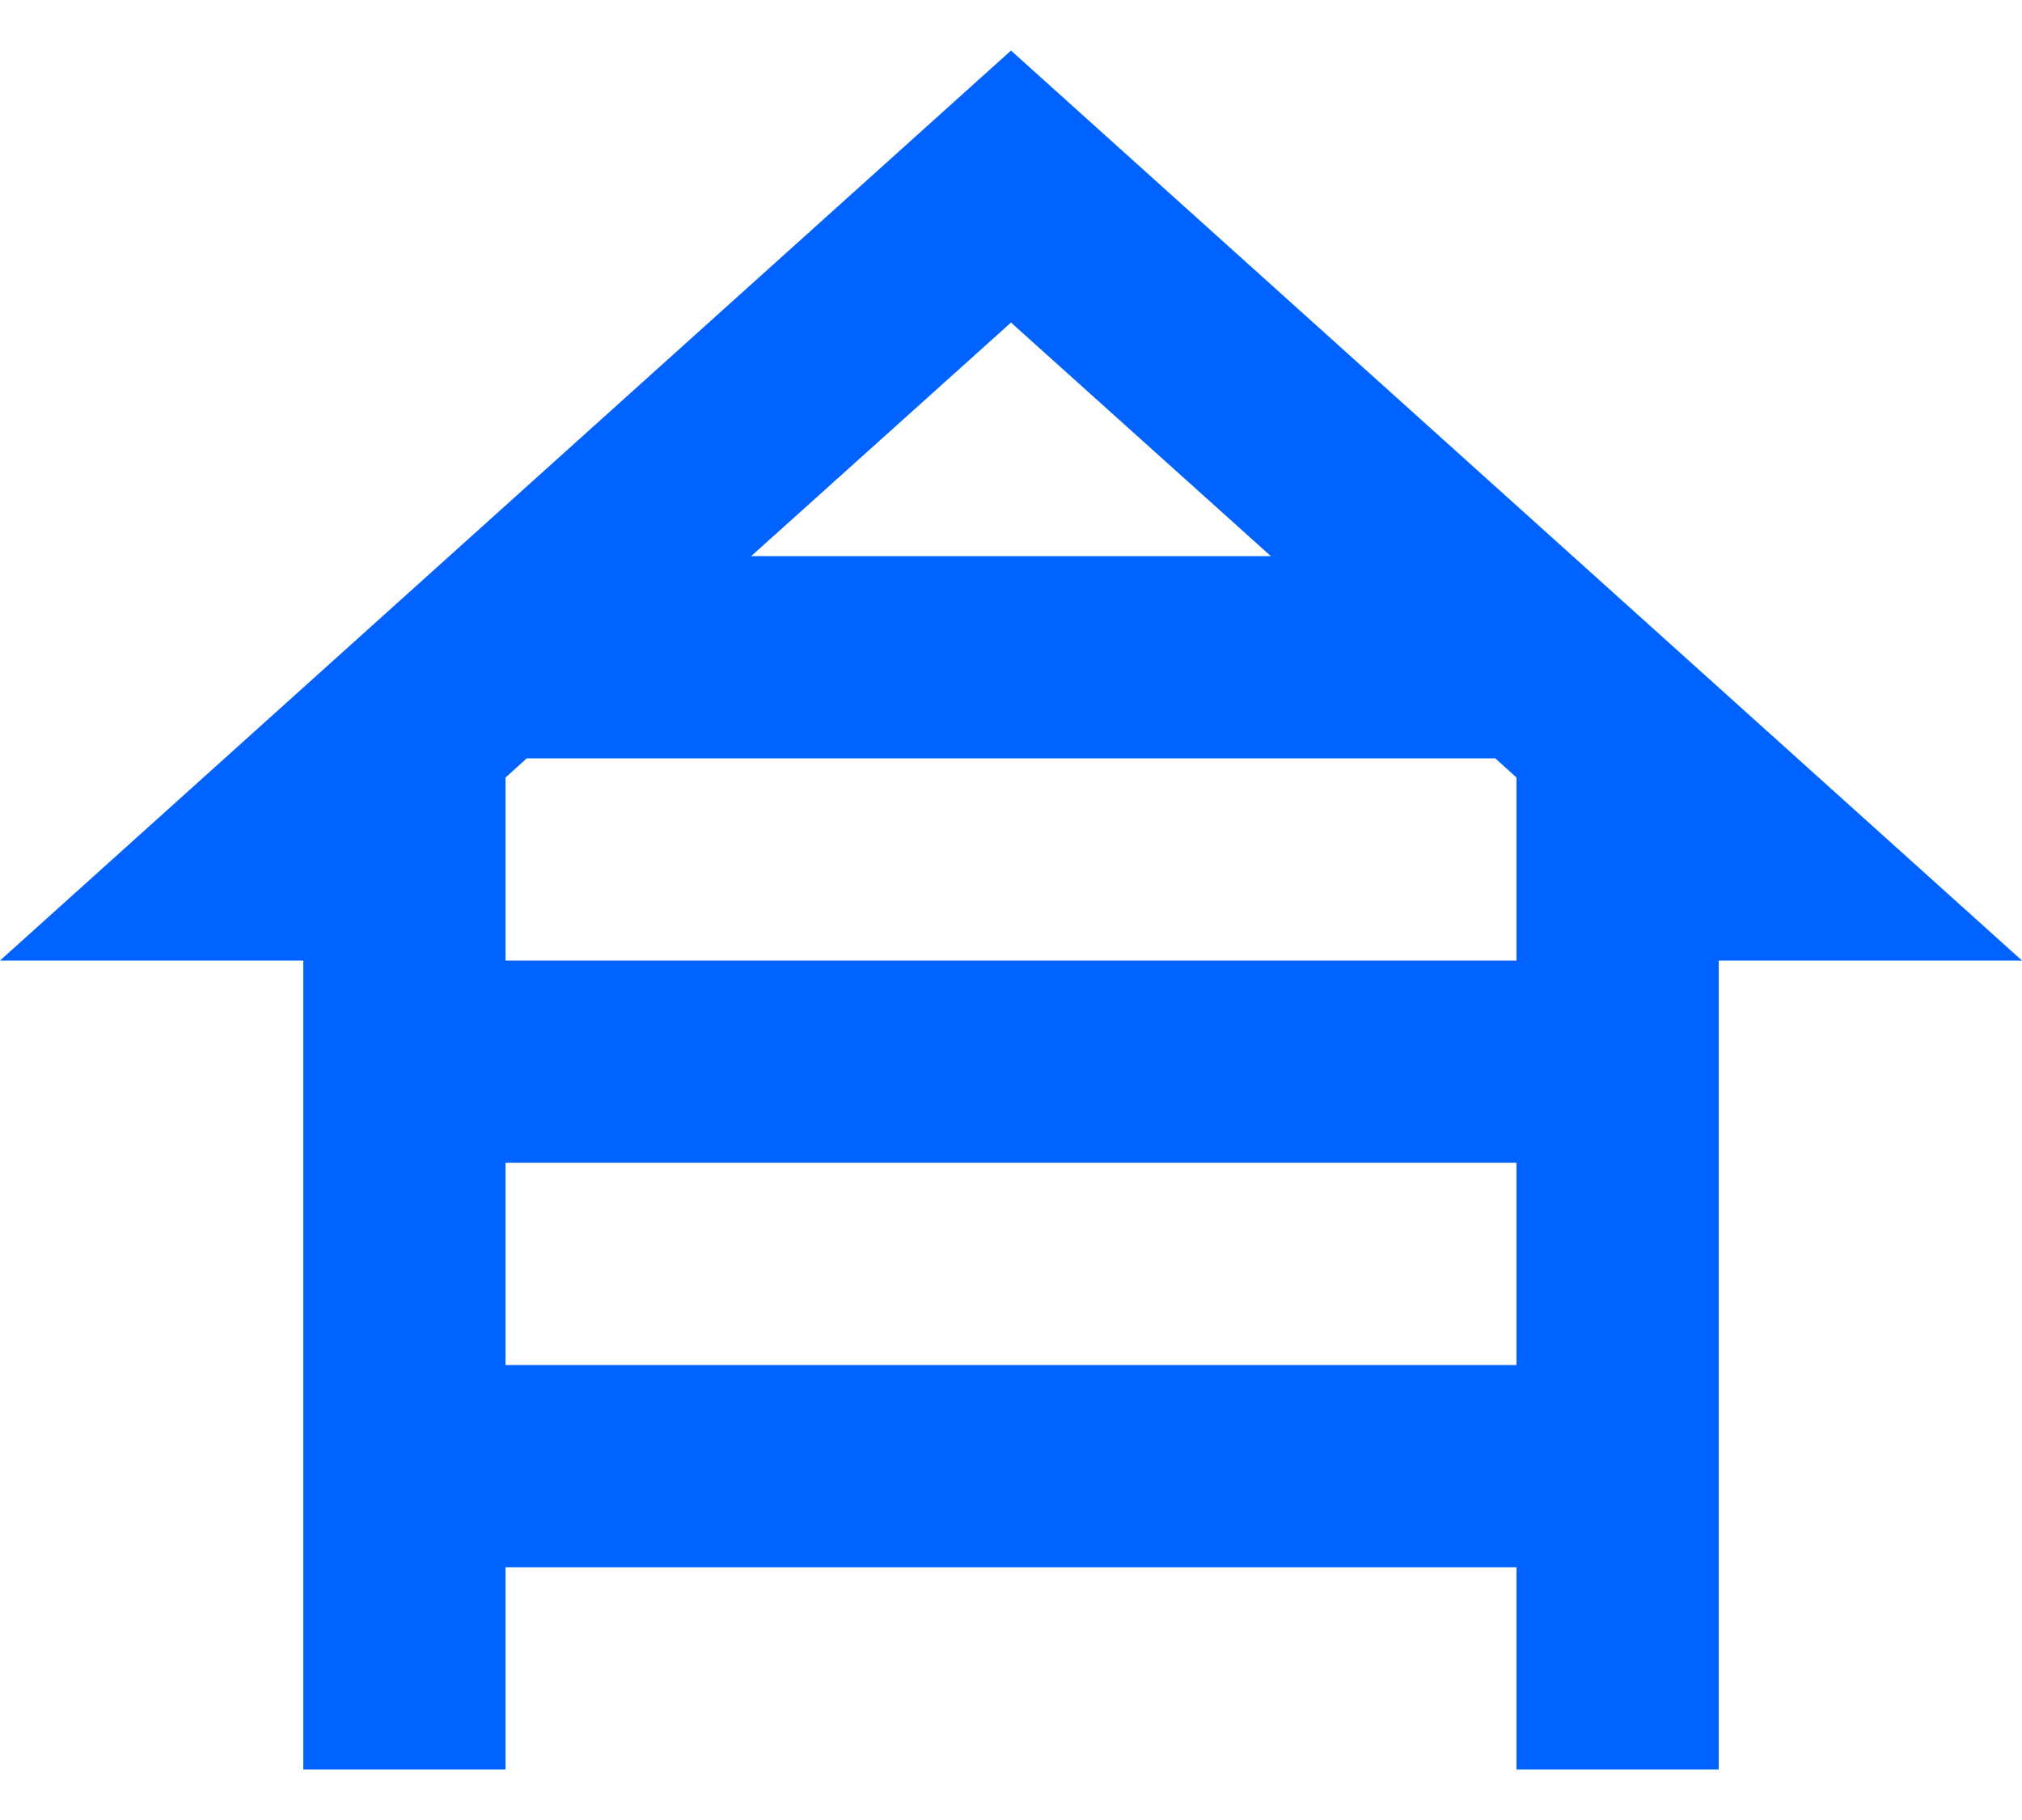 <svg width="20" height="18" viewBox="0 0 20 18" fill="none" xmlns="http://www.w3.org/2000/svg">
<path d="M17 9.5H20L10 0.5L0 9.5H3V17.5H5V15.5H15V17.5H17V9.5ZM5.21 7.5H14.79L15 7.69V9.5H5V7.69L5.21 7.5ZM12.57 5.5H7.43L10 3.19L12.57 5.5ZM5 13.5V11.5H15V13.5H5Z" fill="#0062FF"/>
</svg>

